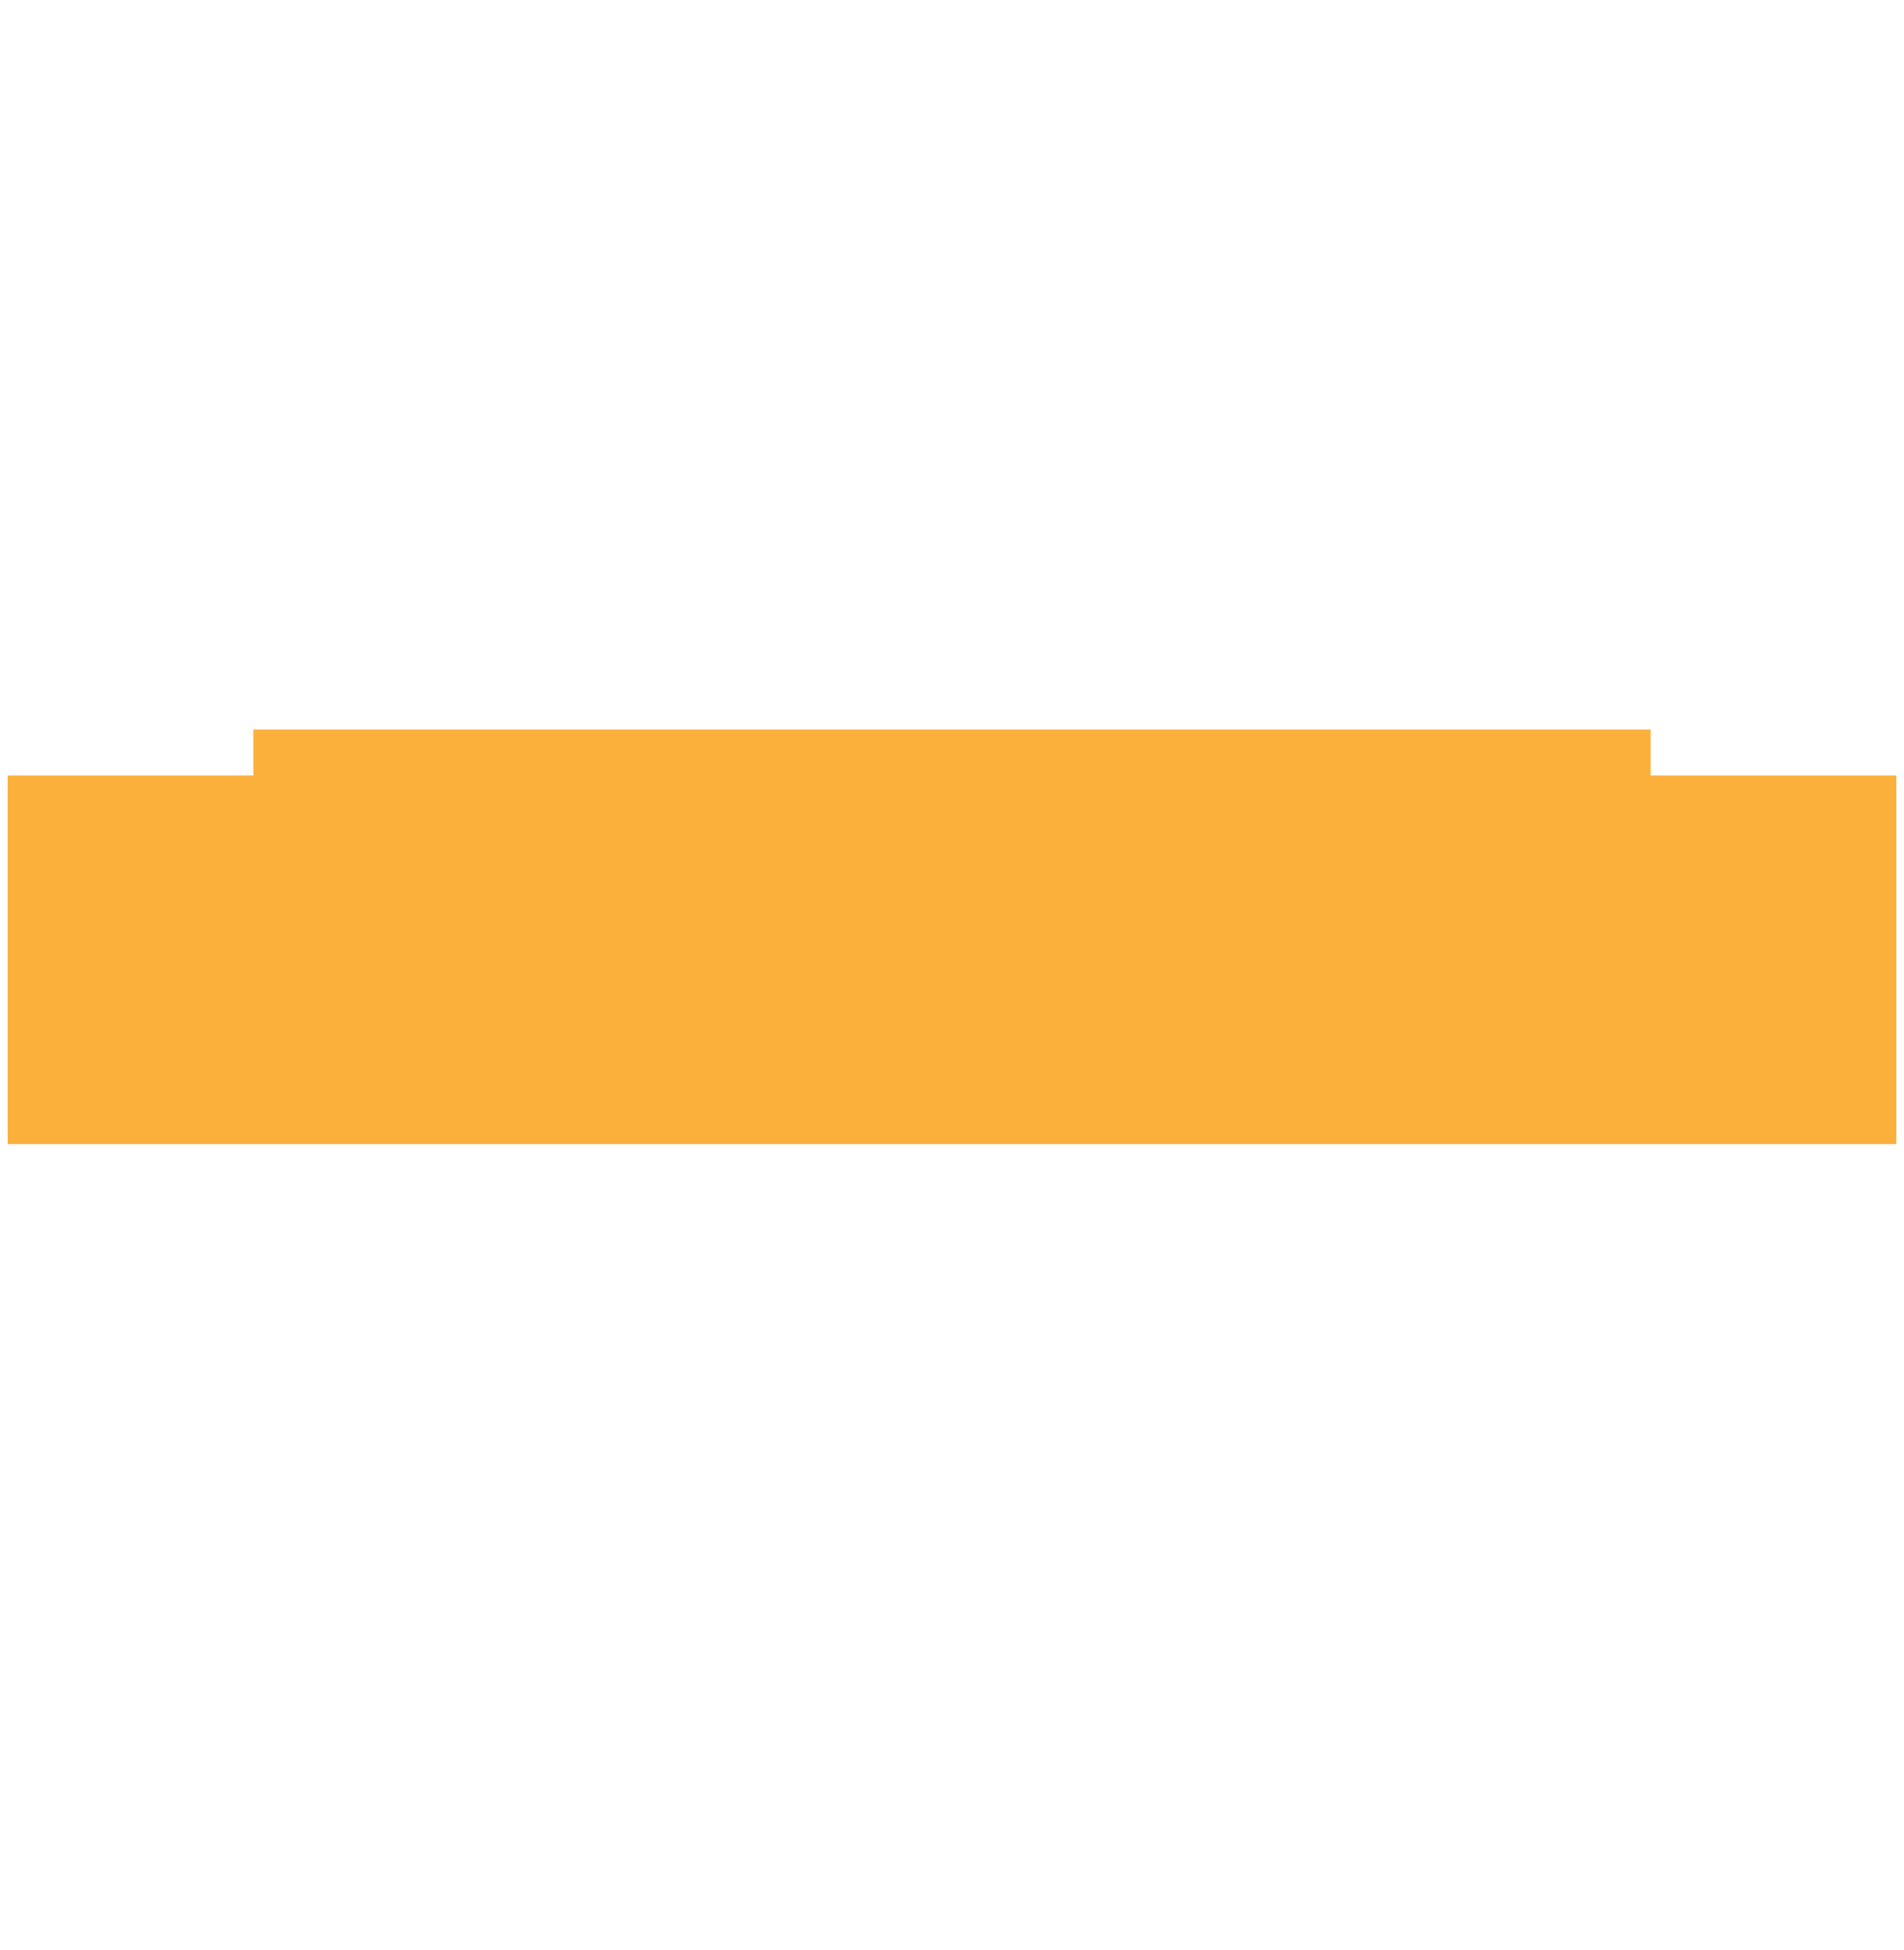 <svg xmlns="http://www.w3.org/2000/svg" width="124" height="127" viewBox="0 0 124 127"><path fill="#fbb03b" d="M2 52h16v-3h88v3h16v21H2z"/><path fill="none" stroke="#fbb03b" stroke-miterlimit="20" stroke-width="3" d="M2 52v0h16v0-3 0h88v3h16v21H2v0z"/></svg>